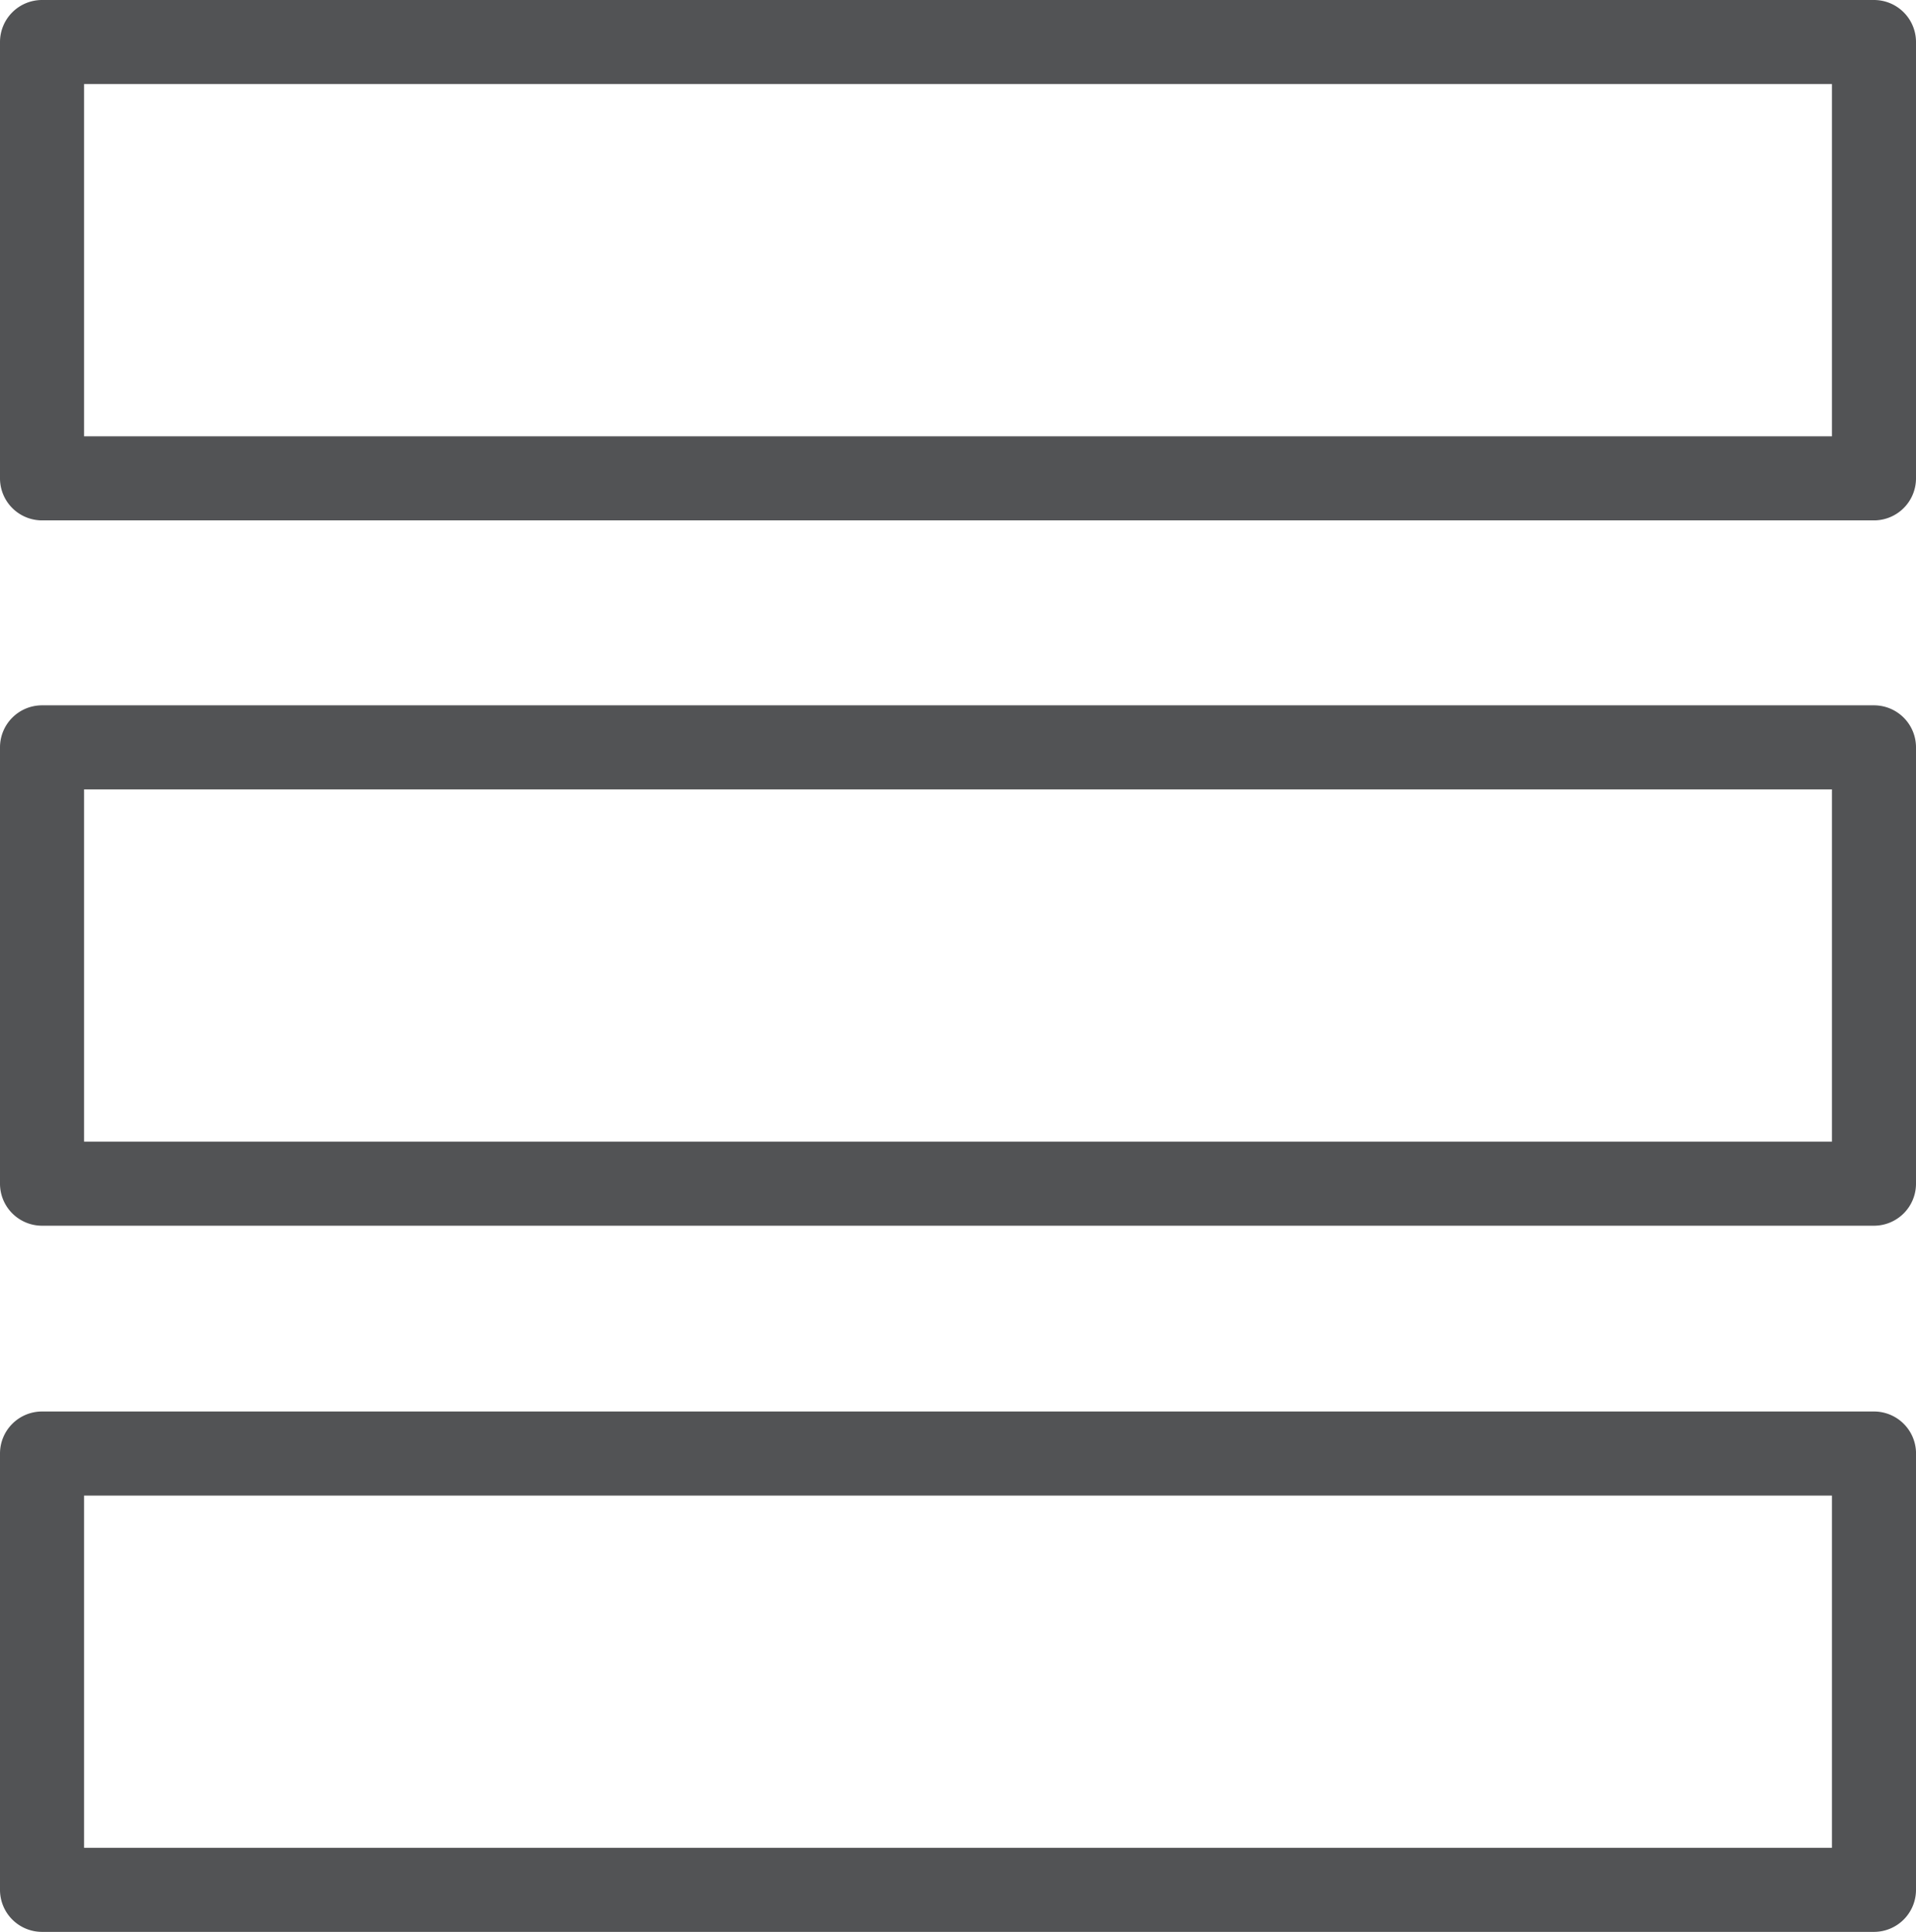 <svg id="Layer_3" data-name="Layer 3" xmlns="http://www.w3.org/2000/svg" viewBox="0 0 22.79 22.98"><defs><style>.cls-1{fill:#525355;}</style></defs><title>list-style-2</title><path class="cls-1" d="M1071.07,1204.52h-21.79a.5.5,0,0,0-.5.5v5.19a.5.5,0,0,0,.5.5h21.79a.5.5,0,0,0,.5-.5V1205A.5.5,0,0,0,1071.07,1204.52Zm-.5,5.19h-20.79v-4.19h20.79Z" transform="translate(-1048.78 -1187.73)"/><path class="cls-1" d="M1071.07,1196.12h-21.79a.5.5,0,0,0-.5.5v5.19a.5.5,0,0,0,.5.5h21.79a.5.5,0,0,0,.5-.5v-5.19A.5.5,0,0,0,1071.07,1196.12Zm-.5,5.19h-20.79v-4.19h20.79Z" transform="translate(-1048.78 -1187.73)"/><path class="cls-1" d="M1071.07,1187.73h-21.79a.5.5,0,0,0-.5.5v5.19a.5.5,0,0,0,.5.5h21.79a.5.5,0,0,0,.5-.5v-5.19A.5.5,0,0,0,1071.07,1187.73Zm-.5,5.19h-20.79v-4.19h20.79Z" transform="translate(-1048.78 -1187.73)"/></svg>